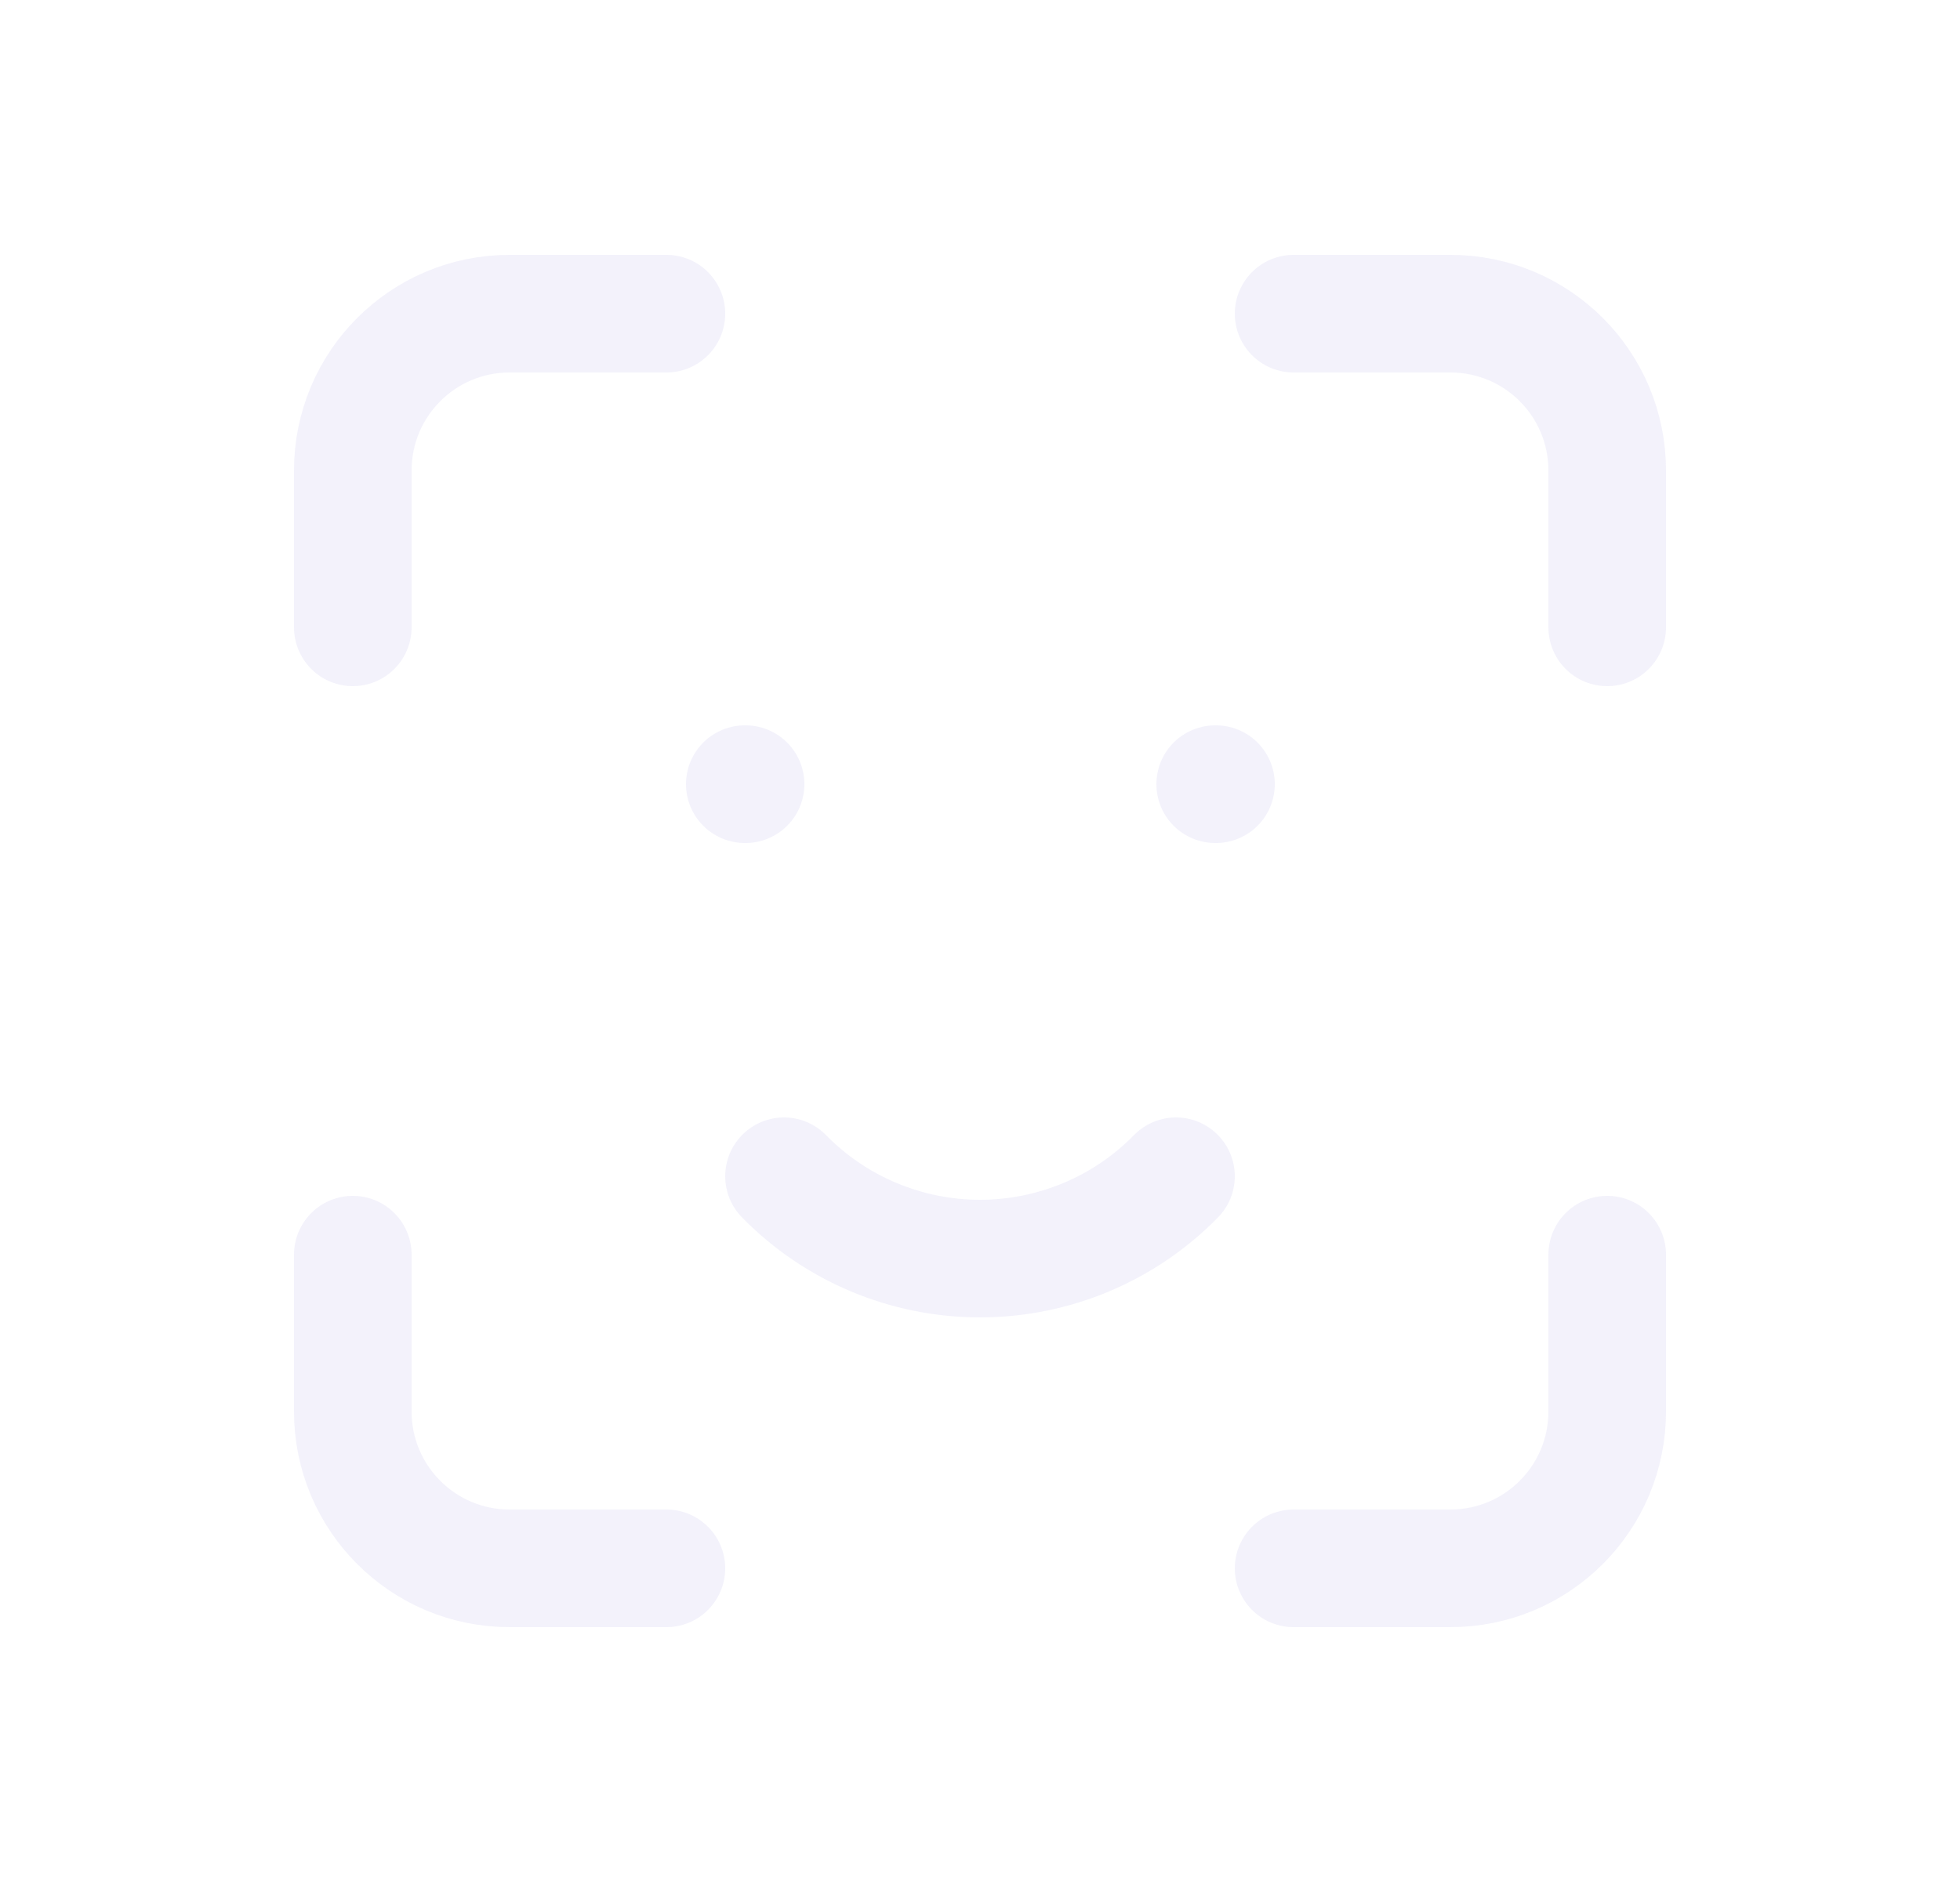<svg width="25" height="24" viewBox="0 0 25 24" fill="none" xmlns="http://www.w3.org/2000/svg">
<path d="M4.5 8V6C4.5 4.895 5.395 4 6.5 4H8.5" stroke="#E1DEF5" stroke-opacity="0.4" stroke-width="1.5" stroke-linecap="round" stroke-linejoin="round"/>
<path d="M4.5 16V18C4.5 19.105 5.395 20 6.5 20H8.5" stroke="#E1DEF5" stroke-opacity="0.4" stroke-width="1.5" stroke-linecap="round" stroke-linejoin="round"/>
<path d="M16.5 4H18.5C19.605 4 20.5 4.895 20.5 6V8" stroke="#E1DEF5" stroke-opacity="0.4" stroke-width="1.5" stroke-linecap="round" stroke-linejoin="round"/>
<path d="M16.5 20H18.5C19.605 20 20.5 19.105 20.5 18V16" stroke="#E1DEF5" stroke-opacity="0.4" stroke-width="1.5" stroke-linecap="round" stroke-linejoin="round"/>
<path d="M9.5 10H9.51" stroke="#E1DEF5" stroke-opacity="0.4" stroke-width="1.5" stroke-linecap="round" stroke-linejoin="round"/>
<path d="M15.5 10H15.51" stroke="#E1DEF5" stroke-opacity="0.4" stroke-width="1.5" stroke-linecap="round" stroke-linejoin="round"/>
<path d="M10 15C10.658 15.672 11.559 16.05 12.5 16.05C13.441 16.05 14.342 15.672 15 15" stroke="#E1DEF5" stroke-opacity="0.4" stroke-width="1.5" stroke-linecap="round" stroke-linejoin="round"/>
</svg>
